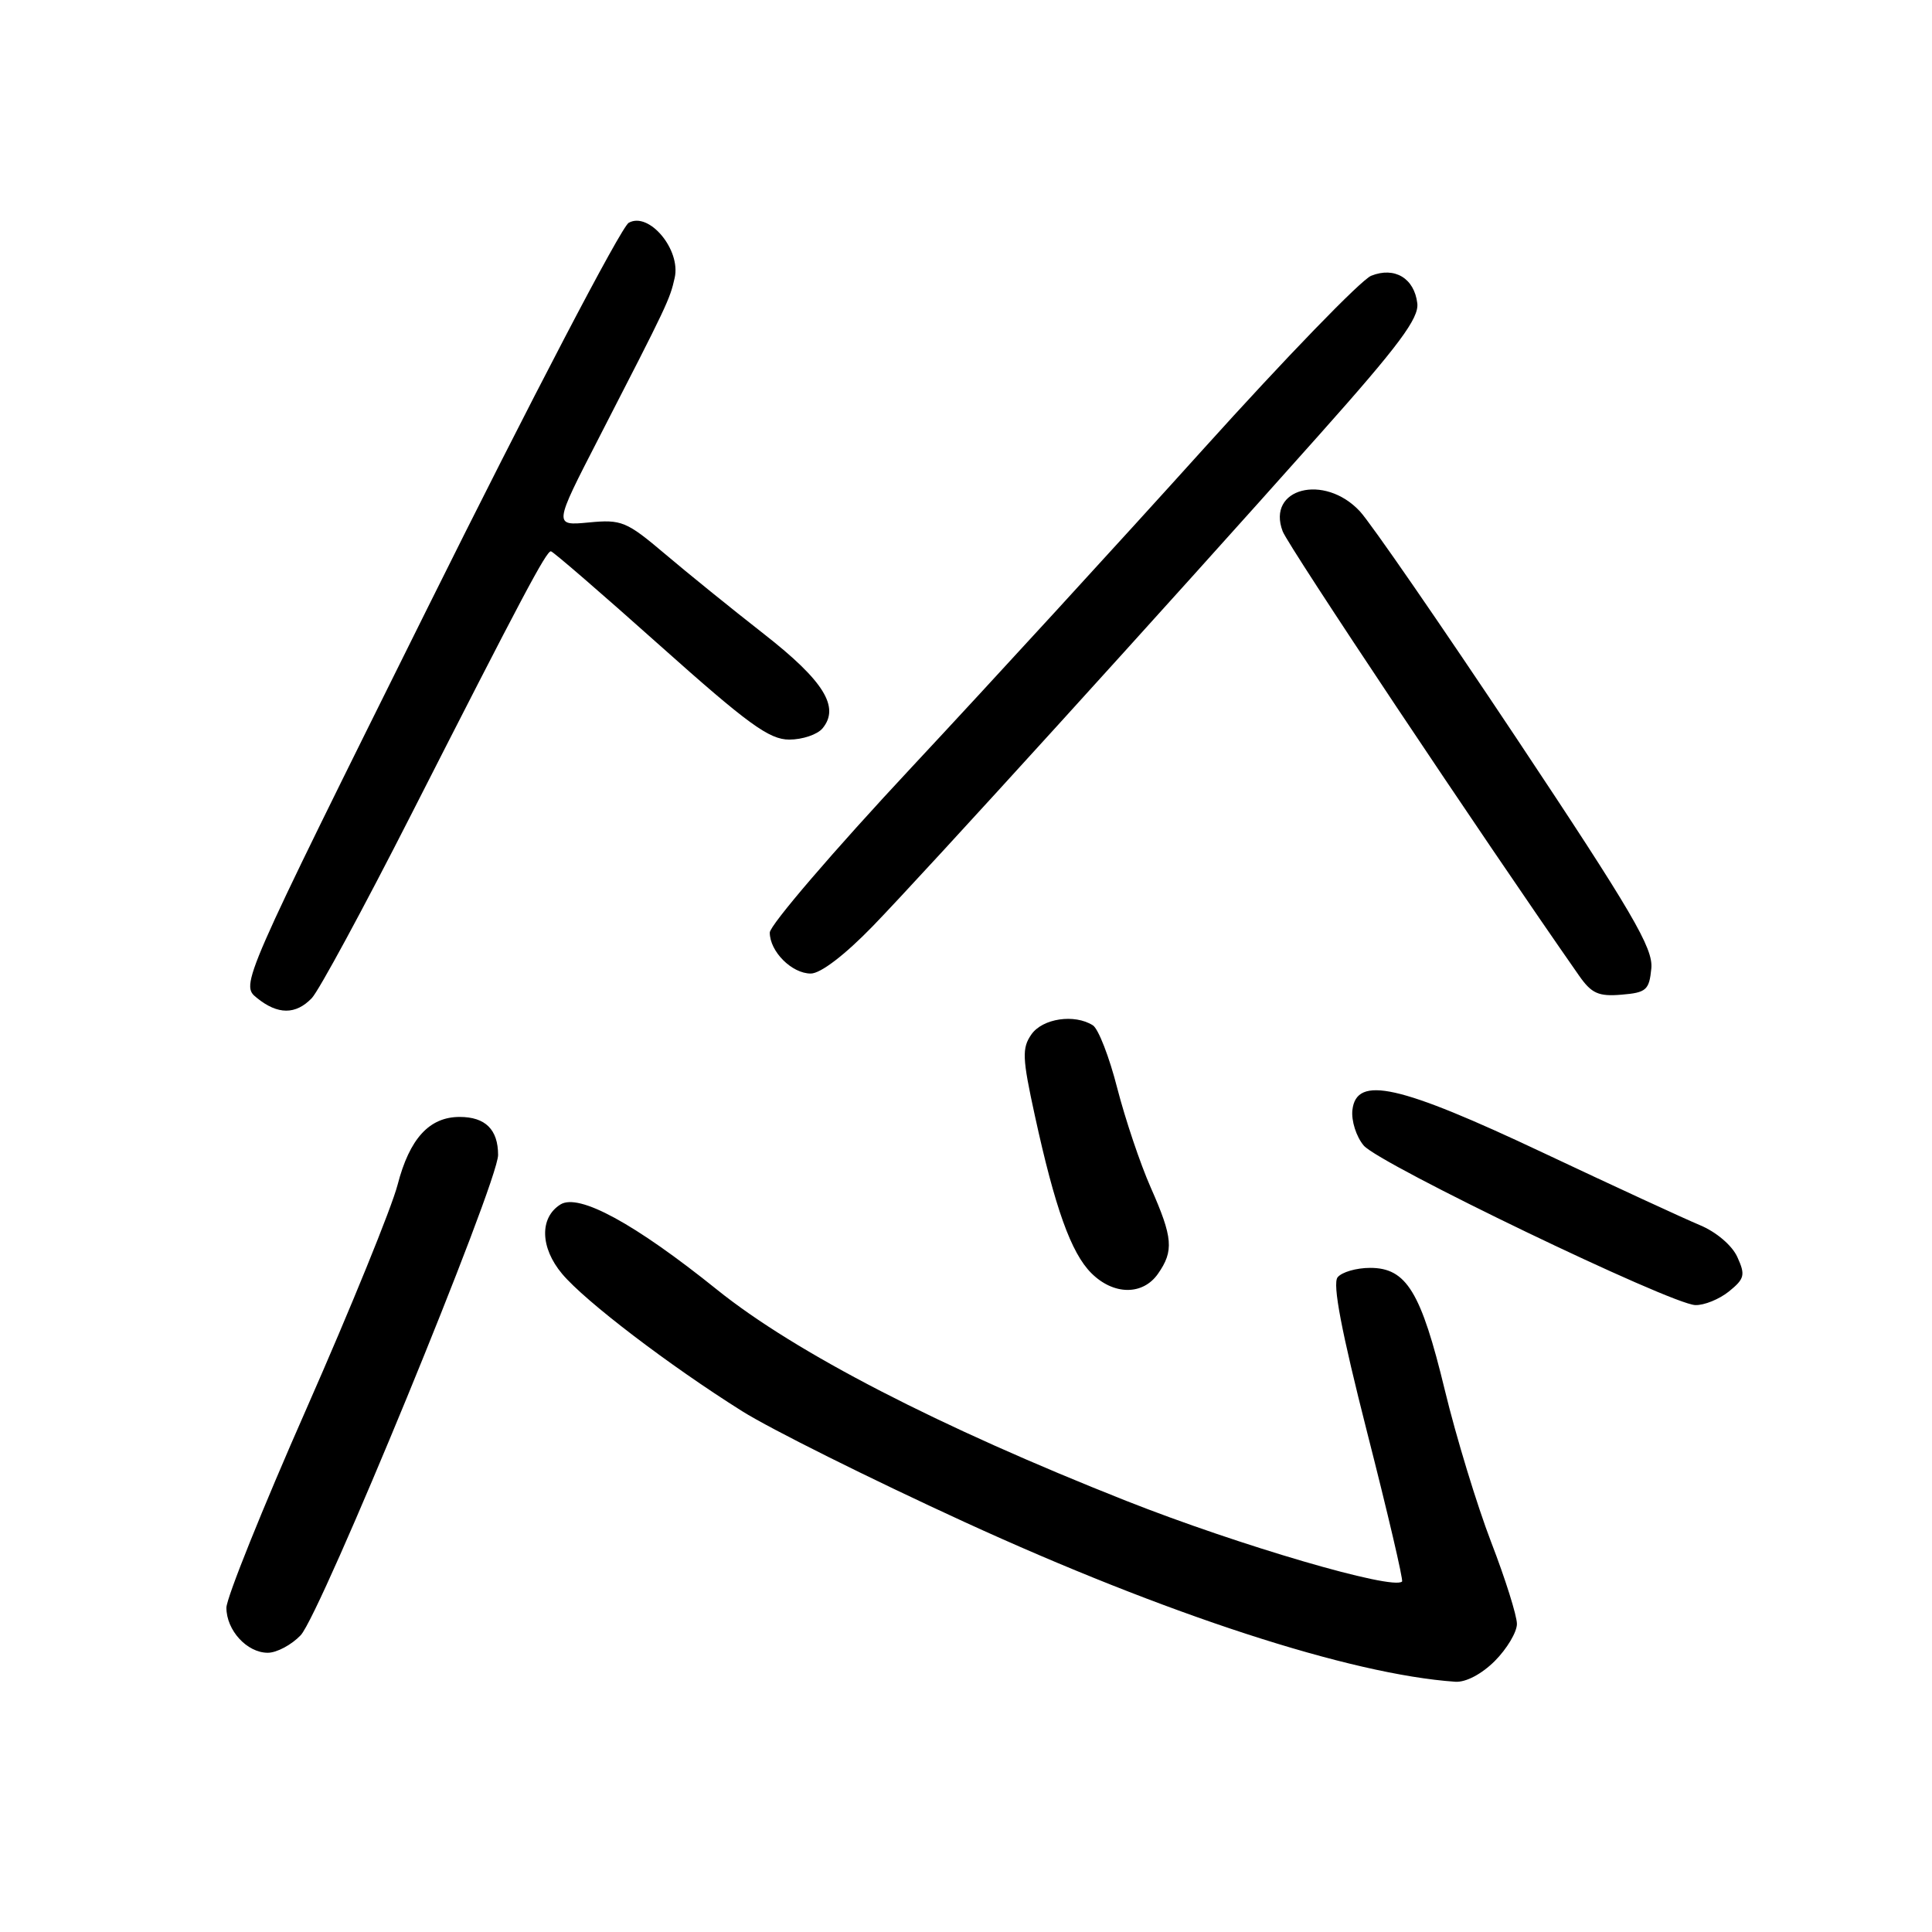 <?xml version="1.0" encoding="UTF-8" standalone="no"?>
<!DOCTYPE svg PUBLIC "-//W3C//DTD SVG 1.1//EN" "http://www.w3.org/Graphics/SVG/1.1/DTD/svg11.dtd" >
<svg xmlns="http://www.w3.org/2000/svg" xmlns:xlink="http://www.w3.org/1999/xlink" version="1.1" viewBox="0 0 256 256">
 <g >
 <path fill="currentColor"
d=" M 198.08 220.08 C 199.68 218.47 201.00 216.26 201.00 215.18 C 201.00 214.09 199.47 209.22 197.59 204.35 C 195.72 199.48 192.95 190.42 191.45 184.21 C 188.29 171.16 186.36 168.00 181.55 168.00 C 179.73 168.00 177.79 168.56 177.24 169.25 C 176.54 170.12 177.75 176.42 181.17 189.86 C 183.89 200.51 185.96 209.37 185.78 209.56 C 184.59 210.75 164.16 204.77 149.23 198.87 C 124.43 189.06 105.39 179.24 95.00 170.88 C 84.08 162.10 76.69 158.08 74.26 159.60 C 71.47 161.35 71.57 165.33 74.49 168.80 C 77.53 172.42 88.66 180.91 98.34 186.99 C 102.09 189.35 115.33 195.95 127.75 201.65 C 154.54 213.94 178.94 221.88 192.83 222.84 C 194.22 222.94 196.33 221.83 198.08 220.08 Z  M 39.84 216.68 C 42.52 213.82 66.00 156.71 66.00 153.04 C 66.00 149.67 64.31 148.00 60.91 148.00 C 56.89 148.00 54.27 150.86 52.68 157.00 C 51.89 160.03 46.47 173.35 40.63 186.61 C 34.78 199.87 30.00 211.76 30.00 213.03 C 30.00 216.03 32.73 219.00 35.48 219.00 C 36.67 219.00 38.63 217.95 39.84 216.68 Z  M 229.10 171.12 C 231.17 169.44 231.29 168.94 230.21 166.57 C 229.51 165.02 227.41 163.24 225.25 162.34 C 223.19 161.48 213.85 157.17 204.50 152.76 C 185.35 143.72 179.74 142.46 179.20 147.08 C 179.04 148.50 179.71 150.62 180.70 151.79 C 182.76 154.23 221.40 172.83 224.64 172.93 C 225.82 172.97 227.82 172.15 229.10 171.12 Z  M 153.44 168.78 C 155.56 165.75 155.42 164.00 152.48 157.36 C 151.09 154.22 149.10 148.29 148.04 144.18 C 146.99 140.06 145.54 136.32 144.81 135.86 C 142.38 134.32 138.16 134.94 136.67 137.06 C 135.40 138.88 135.45 140.17 137.12 147.81 C 139.79 160.06 141.92 166.01 144.60 168.69 C 147.54 171.63 151.42 171.67 153.44 168.78 Z  M 41.32 132.25 C 42.24 131.29 48.15 120.38 54.45 108.00 C 69.21 79.01 72.39 73.01 73.00 73.05 C 73.28 73.07 79.78 78.69 87.45 85.54 C 99.10 95.94 101.93 98.00 104.58 98.00 C 106.33 98.00 108.31 97.33 108.99 96.51 C 111.32 93.70 109.17 90.22 101.24 84.02 C 96.98 80.69 91.06 75.90 88.08 73.37 C 83.01 69.08 82.35 68.81 78.01 69.23 C 73.36 69.67 73.36 69.67 79.32 58.09 C 88.46 40.32 88.76 39.68 89.40 36.81 C 90.24 33.09 86.00 28.01 83.31 29.52 C 82.31 30.08 70.33 53.02 56.68 80.50 C 31.85 130.46 31.85 130.46 34.04 132.23 C 36.80 134.47 39.19 134.48 41.32 132.25 Z  M 218.81 128.32 C 219.07 125.64 216.32 120.94 200.94 97.82 C 190.94 82.80 181.60 69.26 180.19 67.75 C 175.48 62.70 167.79 64.69 169.96 70.40 C 170.74 72.44 196.38 110.88 209.25 129.30 C 210.89 131.64 211.82 132.06 214.86 131.80 C 218.14 131.53 218.53 131.19 218.81 128.32 Z  M 115.62 122.75 C 122.40 115.76 154.56 80.36 174.83 57.59 C 185.37 45.76 188.04 42.17 187.80 40.19 C 187.40 36.86 184.79 35.30 181.69 36.54 C 180.36 37.07 170.36 47.40 159.45 59.50 C 148.54 71.60 131.16 90.57 120.81 101.65 C 110.46 112.73 102.00 122.60 102.00 123.57 C 102.00 126.08 104.92 129.00 107.43 129.00 C 108.73 129.00 111.93 126.55 115.62 122.75 Z "/>
</g>
</svg>